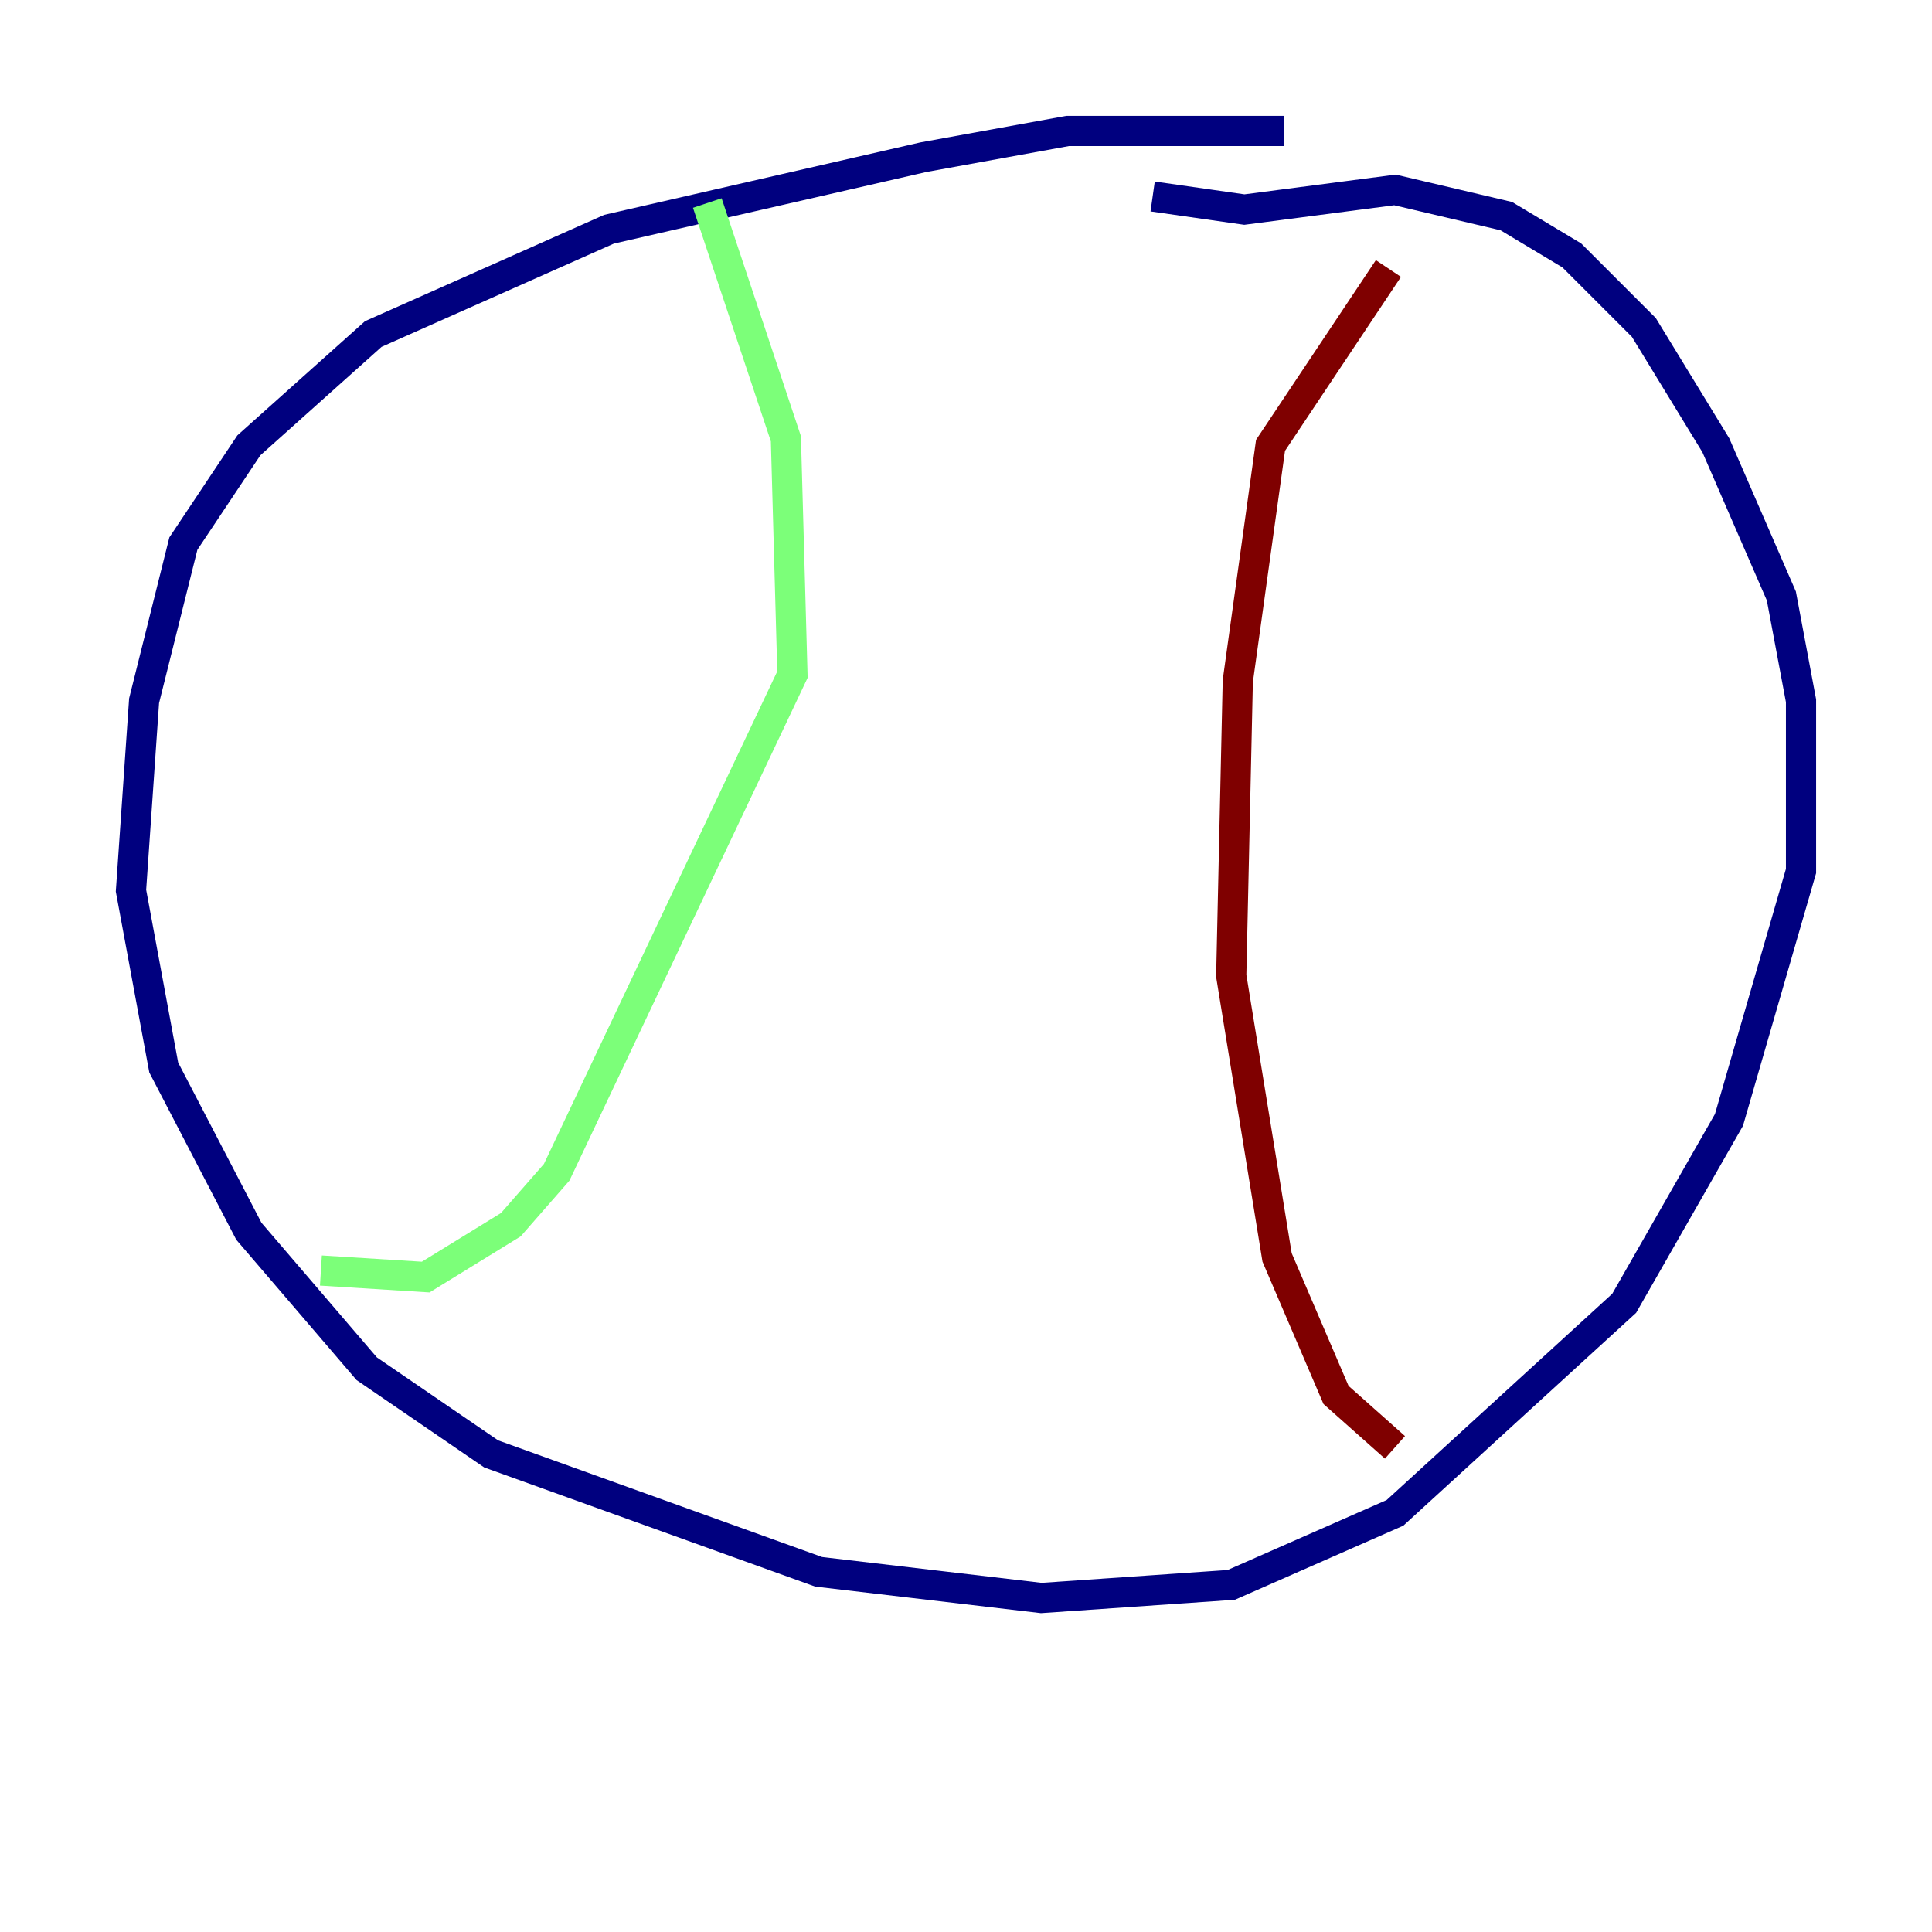 <?xml version="1.0" encoding="utf-8" ?>
<svg baseProfile="tiny" height="128" version="1.2" viewBox="0,0,128,128" width="128" xmlns="http://www.w3.org/2000/svg" xmlns:ev="http://www.w3.org/2001/xml-events" xmlns:xlink="http://www.w3.org/1999/xlink"><defs /><polyline fill="none" points="85.044,8.678 70.725,8.678 61.18,10.414 40.352,15.186 24.732,22.129 16.488,29.505 12.149,36.014 9.546,46.427 8.678,59.01 10.848,70.725 16.488,81.573 24.298,90.685 32.542,96.325 54.237,104.136 68.99,105.871 81.573,105.003 92.42,100.231 107.607,86.346 114.549,74.197 119.322,57.709 119.322,46.427 118.02,39.485 113.681,29.505 108.909,21.695 104.136,16.922 99.797,14.319 92.42,12.583 82.441,13.885 76.366,13.017" stroke="#00007f" stroke-width="2" /><polyline fill="none" points="46.861,13.451 52.068,29.071 52.502,44.691 36.881,77.668 33.844,81.139 28.203,84.61 21.261,84.176" stroke="#7cff79" stroke-width="2" /><polyline fill="none" points="91.986,17.79 84.176,29.505 82.007,45.125 81.573,64.651 84.61,83.308 88.515,92.42 92.42,95.891" stroke="#7f0000" stroke-width="2" /></svg>